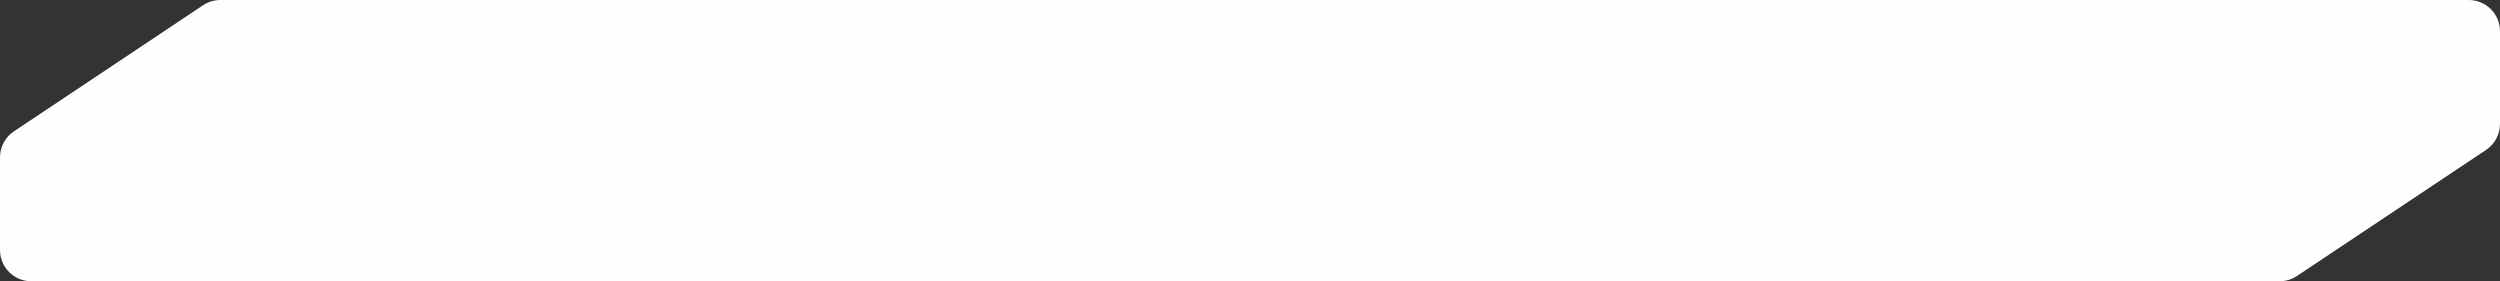 <svg width="320" height="36" viewBox="0 0 320 36" fill="none" xmlns="http://www.w3.org/2000/svg">
<rect x="0" y="0" width="320" height="36" fill="#333333" stroke="none"/>
<path d="M25.992 0.672C26.649 0.234 27.421 0 28.211 0H316C318.209 0 320 1.791 320 4V15.859C320 17.197 319.332 18.446 318.219 19.188L294.008 35.328C293.351 35.766 292.579 36 291.789 36H4C1.791 36 0 34.209 0 32V20.141C0 18.803 0.668 17.554 1.781 16.812L25.992 0.672Z" fill="#FEFEFE"/>
</svg>
